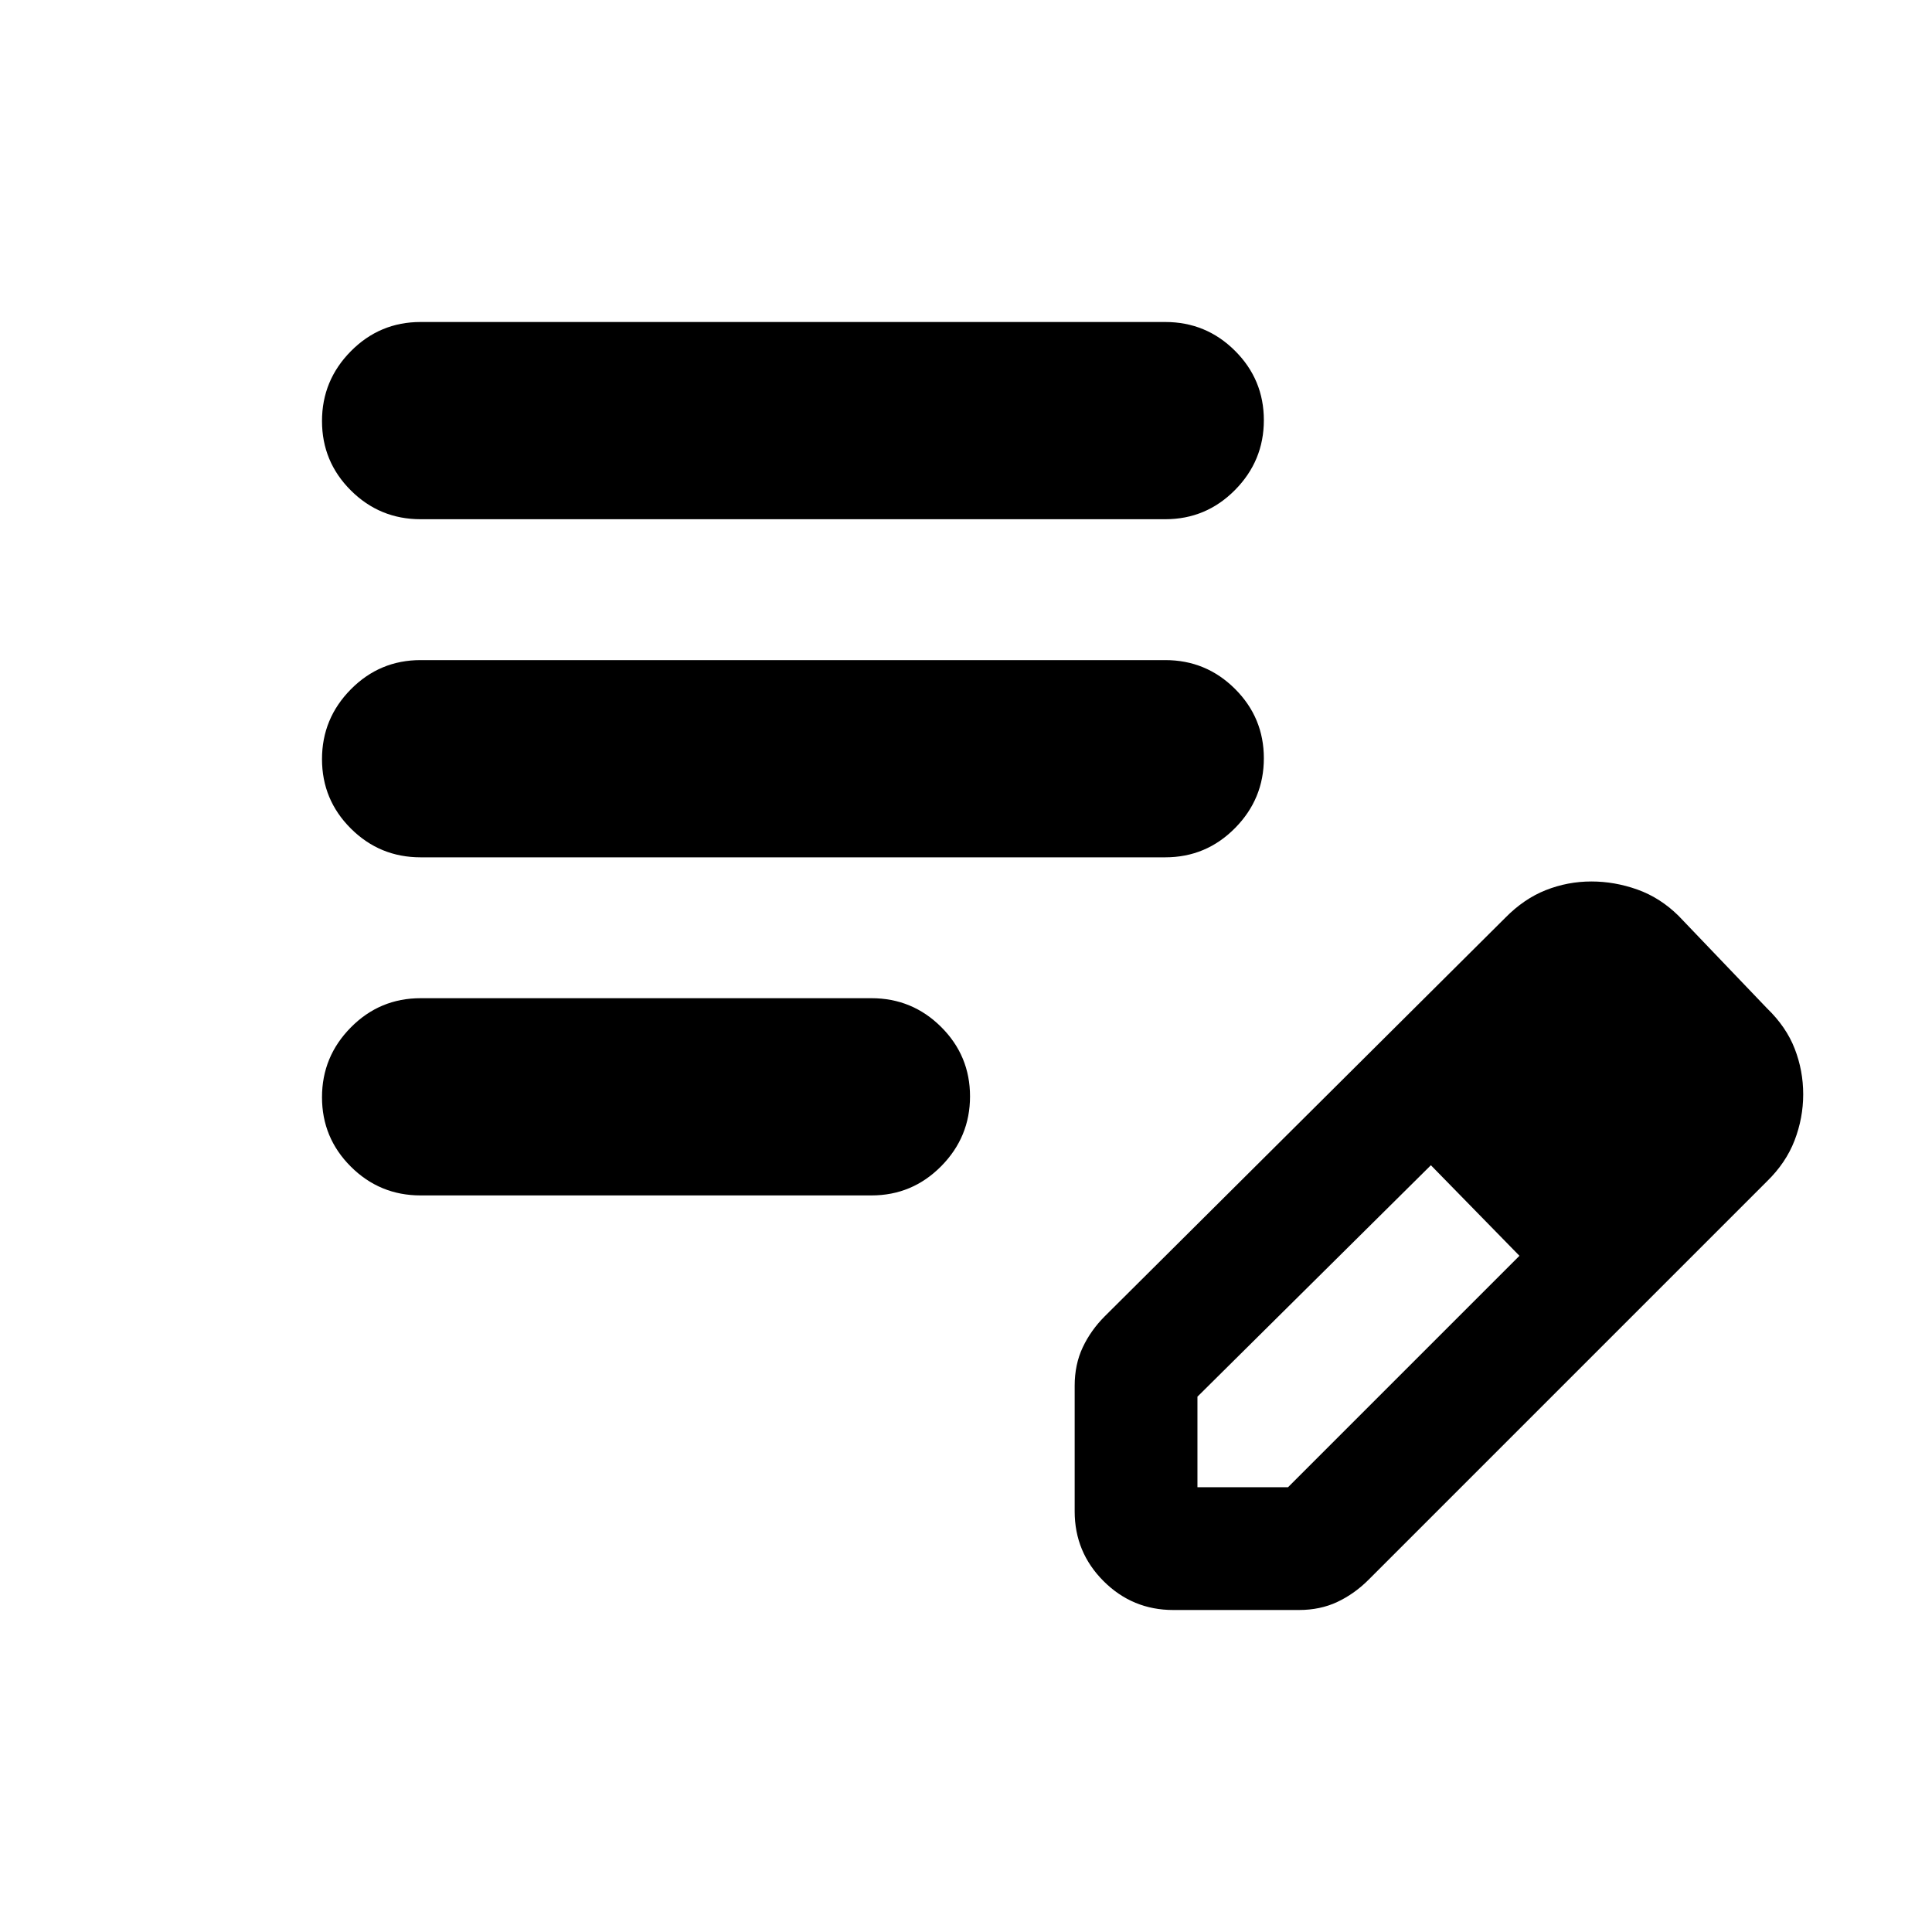 <svg xmlns="http://www.w3.org/2000/svg" height="20" viewBox="0 -960 960 960" width="20"><path d="M209-366q-20.3 0-34.65-14.29Q160-394.58 160-414.79t14.35-34.71Q188.7-464 209-464h224q20.3 0 34.65 14.29Q482-435.42 482-415.21t-14.35 34.71Q453.3-366 433-366H209Zm0-168q-20.3 0-34.65-14.29Q160-562.58 160-582.79t14.35-34.71Q188.7-632 209-632h370q20.3 0 34.65 14.29Q628-603.42 628-583.21t-14.35 34.71Q599.3-534 579-534H209Zm0-168q-20.3 0-34.65-14.29Q160-730.58 160-750.79t14.35-34.71Q188.7-800 209-800h370q20.3 0 34.65 14.29Q628-771.42 628-751.21t-14.35 34.71Q599.3-702 579-702H209Zm325 493v-62.43q0-10.57 4-19.07t11-15.5l199-198q9.26-9.41 20.13-13.71Q779-522 790.76-522q11.55 0 22.81 4 11.26 4 20.43 13l44 46q9.59 9.26 13.79 20.13Q896-428 896-416.24t-4.29 22.92Q887.41-382.17 878-373L680-175q-7 7-15.5 11t-19.07 4H583q-20.3 0-34.65-14.35Q534-188.7 534-209Zm301-207-45-45 45 45ZM595-221h45l115-115-22-23-22-22-116 115v45Zm138-138-22-22 44 45-22-23Z"/></svg>